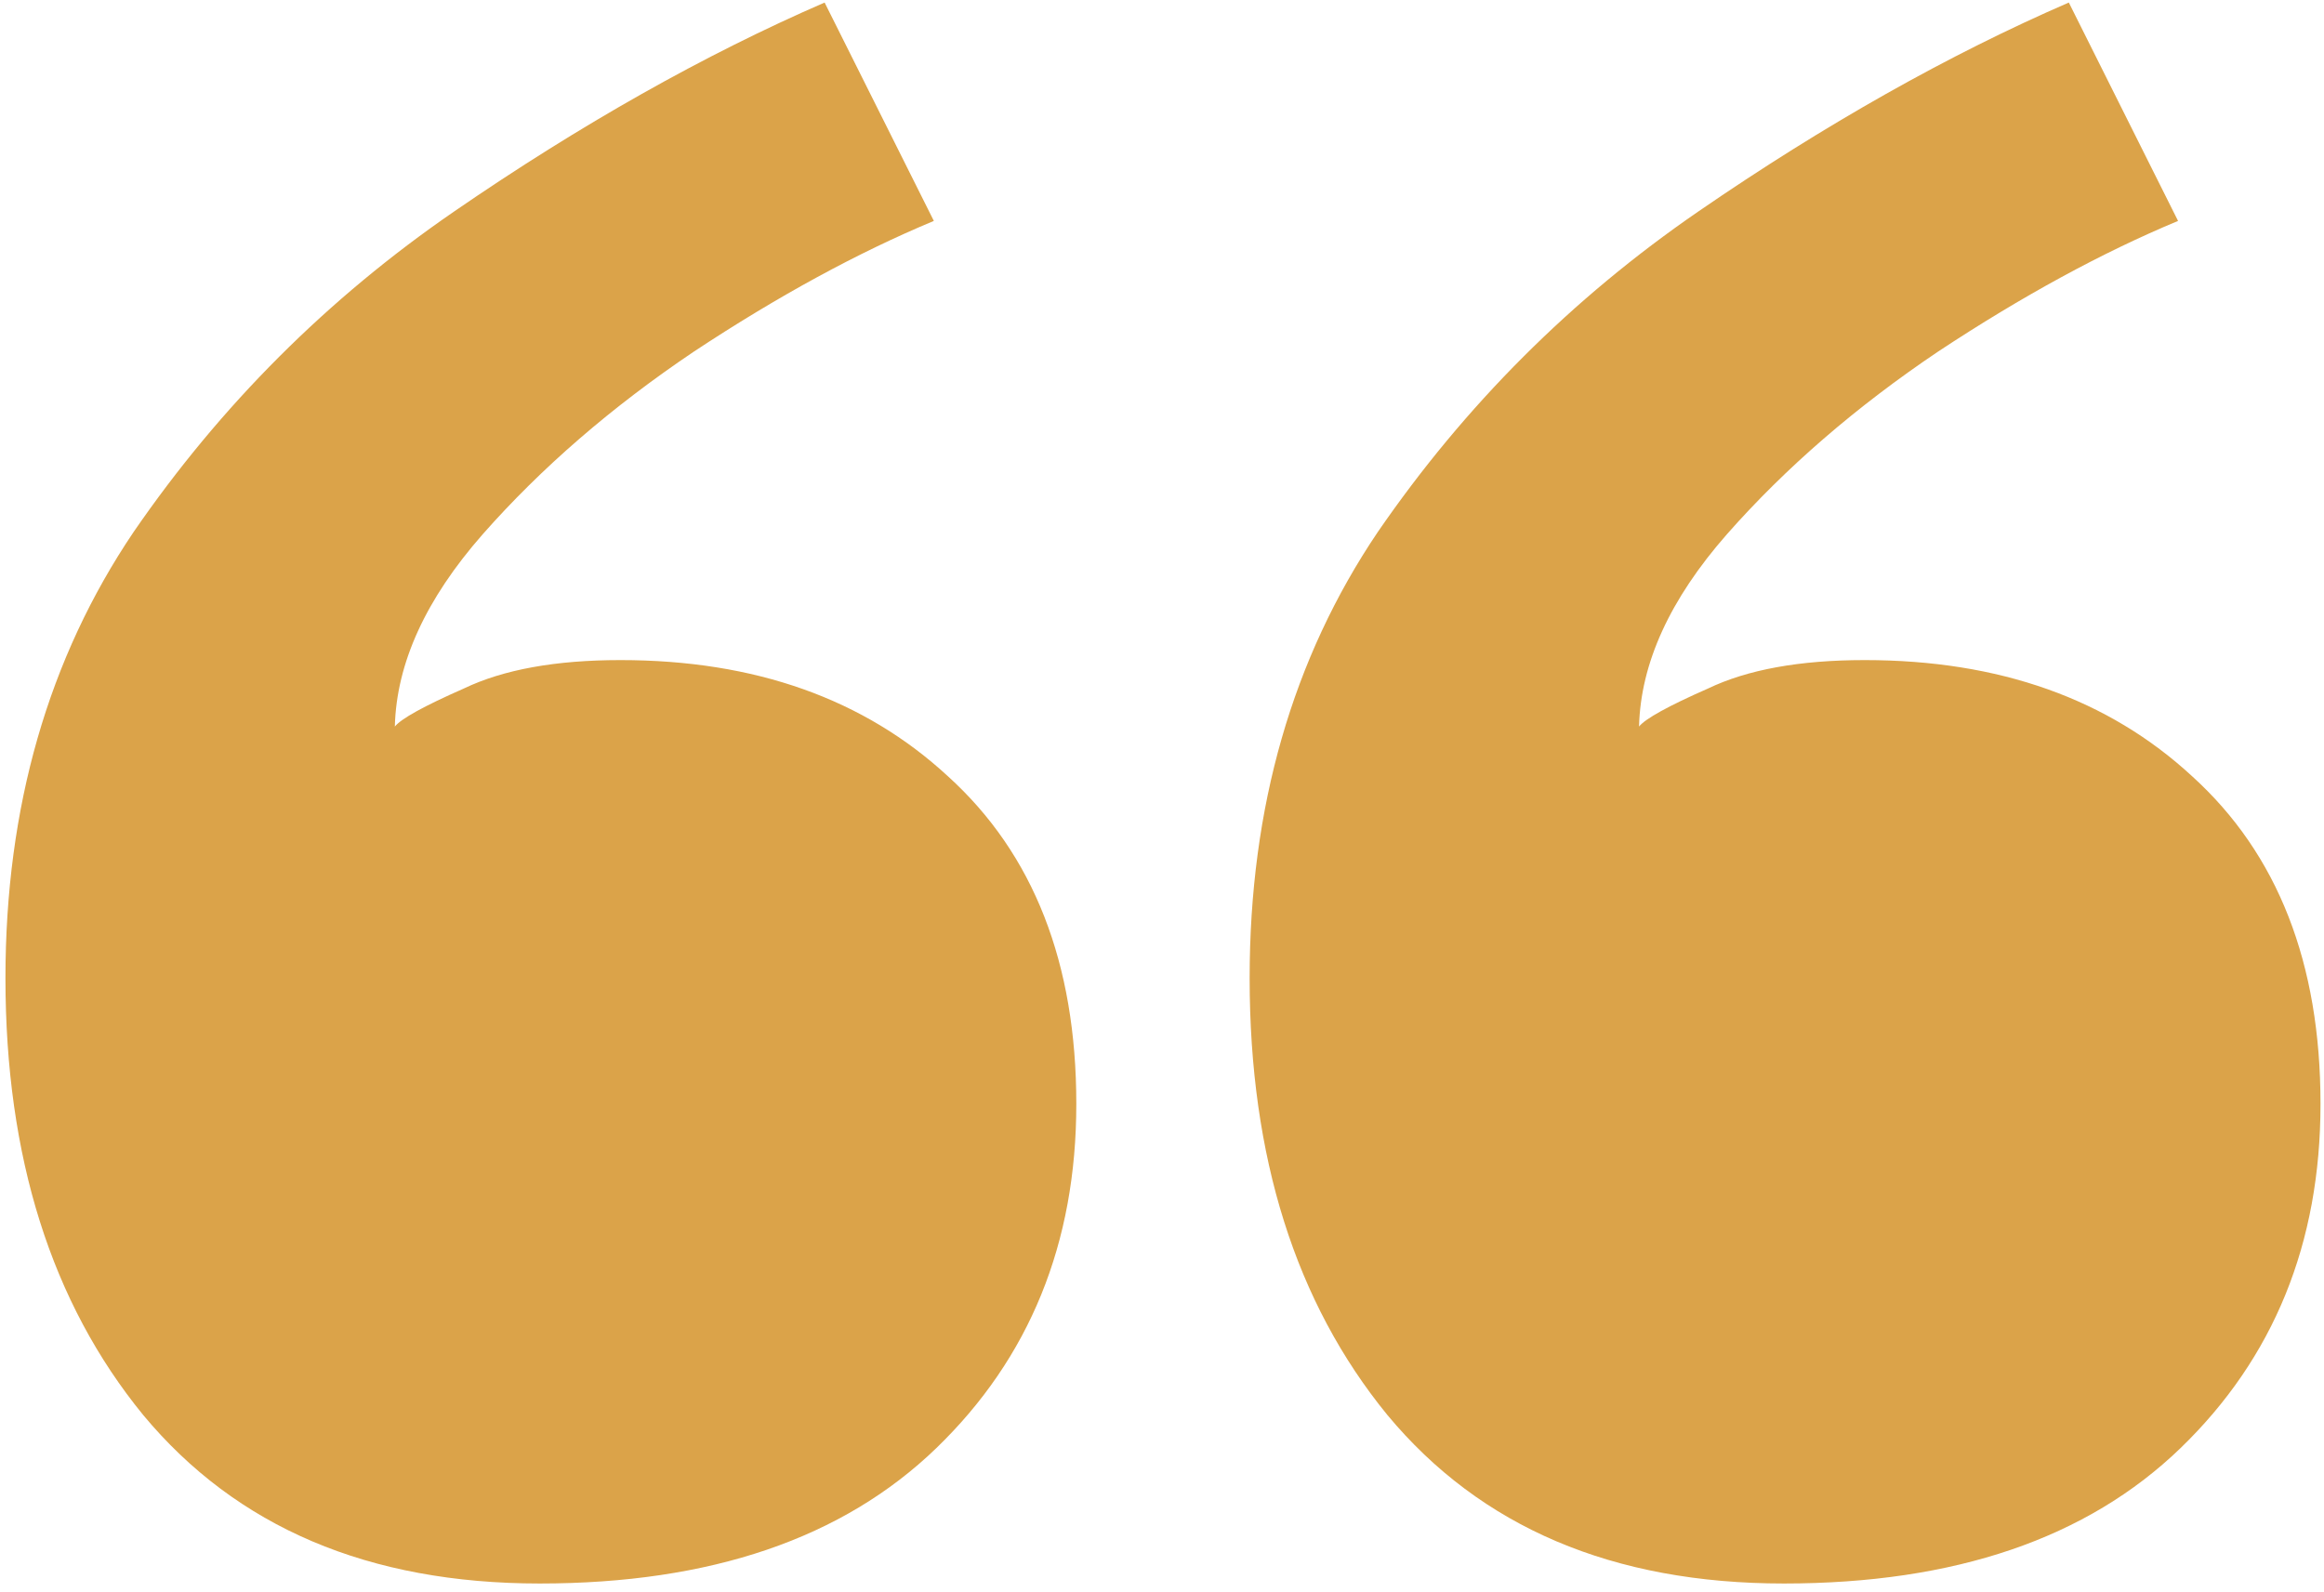 <svg width="127" height="87" viewBox="0 0 127 87" fill="none" xmlns="http://www.w3.org/2000/svg">
<path d="M33.904 36.081C41.257 36.081 47.226 38.2 51.81 42.439C56.482 46.678 58.817 52.646 58.817 60.345C58.817 67.957 56.265 74.229 51.162 79.16C46.058 84.09 38.835 86.556 29.492 86.556C20.15 86.556 12.927 83.485 7.823 77.343C2.806 71.201 0.298 63.243 0.298 53.468C0.298 44.126 2.633 35.994 7.304 29.074C12.062 22.154 17.901 16.315 24.821 11.557C31.742 6.799 38.489 2.993 45.063 0.139L51.032 12.076C46.88 13.806 42.511 16.185 37.927 19.213C33.428 22.24 29.579 25.571 26.378 29.204C23.264 32.75 21.664 36.254 21.577 39.714C21.924 39.282 23.178 38.589 25.34 37.638C27.503 36.6 30.358 36.081 33.904 36.081ZM101.896 36.081C109.249 36.081 115.218 38.2 119.802 42.439C124.474 46.678 126.809 52.646 126.809 60.345C126.809 67.957 124.257 74.229 119.154 79.16C114.05 84.09 106.827 86.556 97.484 86.556C88.142 86.556 80.919 83.485 75.815 77.343C70.798 71.201 68.289 63.243 68.289 53.468C68.289 44.126 70.625 35.994 75.296 29.074C80.054 22.154 85.893 16.315 92.813 11.557C99.734 6.799 106.481 2.993 113.055 0.139L119.024 12.076C114.872 13.806 110.503 16.185 105.918 19.213C101.42 22.24 97.571 25.571 94.37 29.204C91.256 32.75 89.656 36.254 89.569 39.714C89.915 39.282 91.17 38.589 93.332 37.638C95.495 36.6 98.349 36.081 101.896 36.081Z" fill="#DBA349"/>
</svg>
